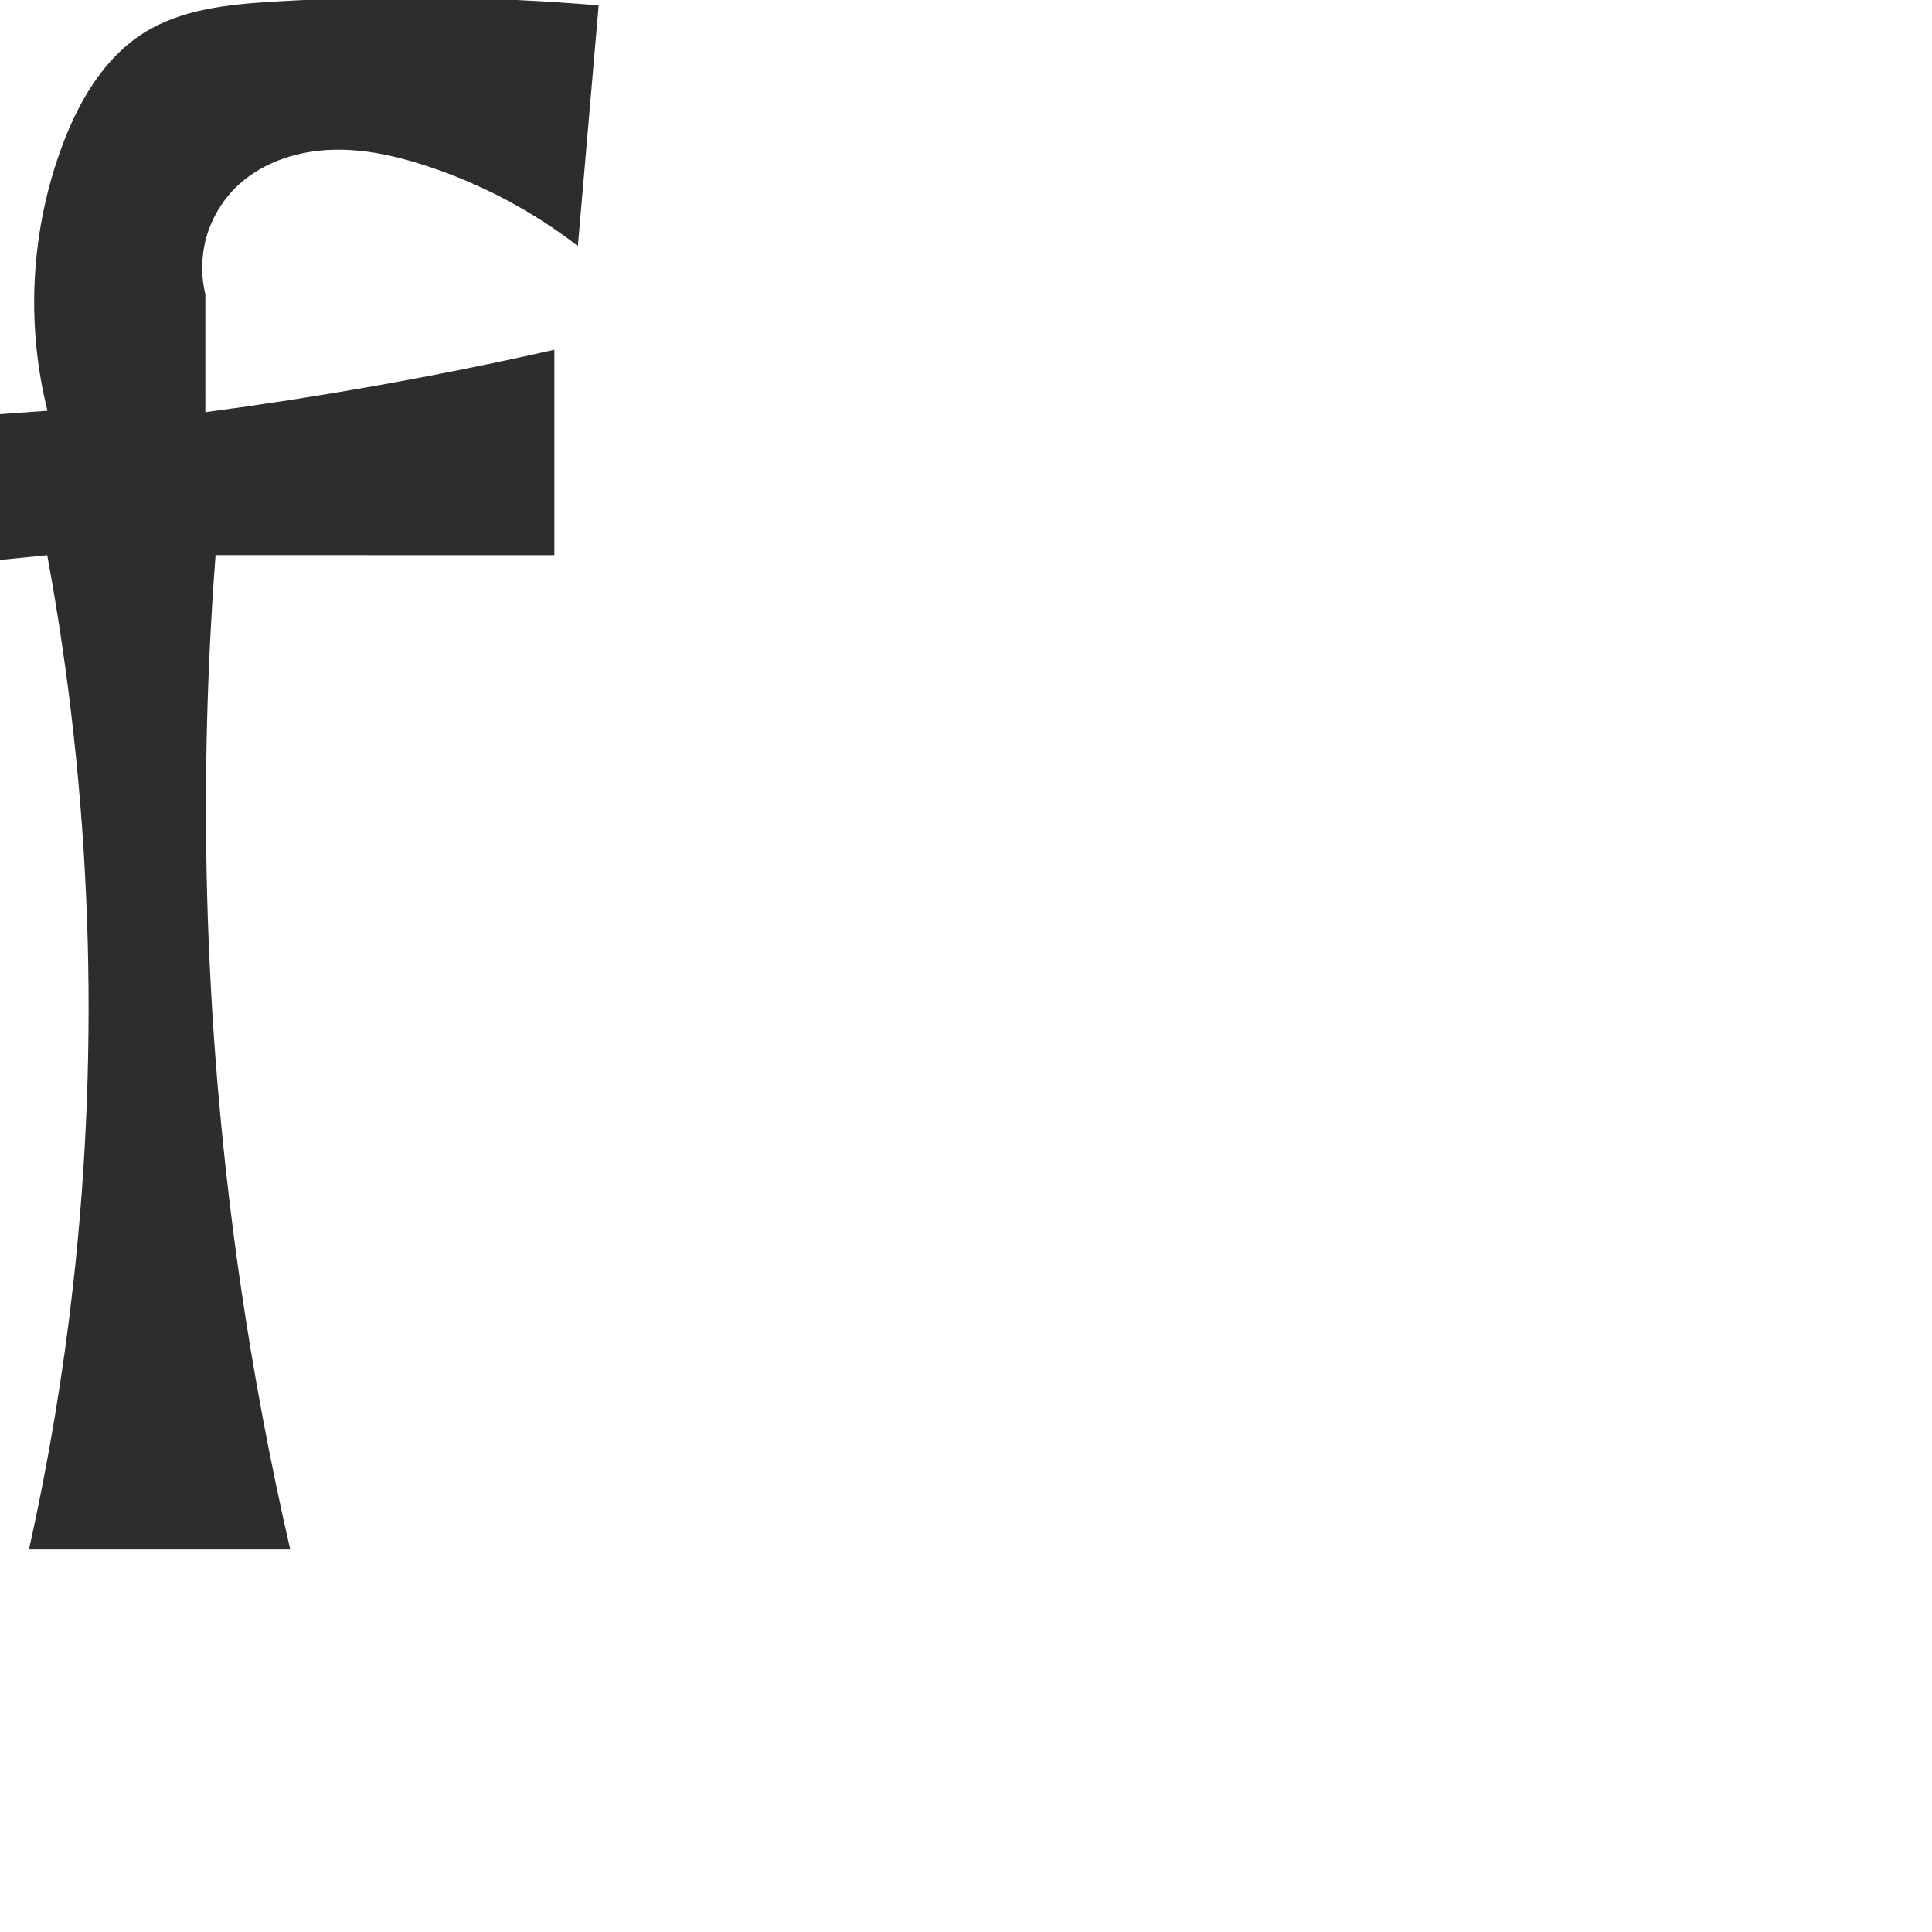 <?xml version="1.0" encoding="UTF-8" standalone="no"?>
<svg
   xmlns:dc="http://purl.org/dc/elements/1.1/"
   xmlns:cc="http://creativecommons.org/ns#"
   xmlns:rdf="http://www.w3.org/1999/02/22-rdf-syntax-ns#"
   xmlns:svg="http://www.w3.org/2000/svg"
   xmlns="http://www.w3.org/2000/svg"
   xmlns:sodipodi="http://sodipodi.sourceforge.net/DTD/sodipodi-0.dtd"
   xmlns:inkscape="http://www.inkscape.org/namespaces/inkscape"
   xml:space="preserve"
   width="1000"
   height="1000"
   version="1.1"
   style="clip-rule:evenodd;fill-rule:evenodd;image-rendering:optimizeQuality;shape-rendering:geometricPrecision;text-rendering:geometricPrecision"
   viewBox="0 0 1000 1000"
   id="svg10"
   sodipodi:docname="f.svg"
   inkscape:version="1.0.1 (3bc2e813f5, 2020-09-07)"><sodipodi:namedview
   pagecolor="#ffffff"
   bordercolor="#666666"
   borderopacity="1"
   objecttolerance="10"
   gridtolerance="10"
   guidetolerance="10"
   inkscape:pageopacity="0"
   inkscape:pageshadow="2"
   inkscape:window-width="1920"
   inkscape:window-height="1015"
   id="namedview12"
   showgrid="false"
   inkscape:zoom="0.84890884"
   inkscape:cx="200.74349"
   inkscape:cy="429.36736"
   inkscape:window-x="1920"
   inkscape:window-y="0"
   inkscape:window-maximized="1"
   inkscape:current-layer="svg10"
   showguides="true"
   inkscape:guide-bbox="true"
   inkscape:document-rotation="0"><sodipodi:guide
   position="0,1000"
   orientation="0,1"
   id="guide16"
   inkscape:label=""
   inkscape:locked="true"
   inkscape:color="rgb(0,0,255)" /><sodipodi:guide
   position="1763.312,2036.169"
   orientation="1000,0"
   id="guide18" /><sodipodi:guide
   position="0,200"
   orientation="0,1"
   id="guide20"
   inkscape:label="base"
   inkscape:locked="true"
   inkscape:color="rgb(0,0,255)" /><inkscape:grid
   type="xygrid"
   id="grid24"
   originx="-473.376"
   originy="-489.692" /><sodipodi:guide
   position="0,0"
   orientation="0,1"
   id="guide34"
   inkscape:label="bottom"
   inkscape:locked="true"
   inkscape:color="rgb(0,0,255)" /><sodipodi:guide
   position="225.051,1693.319"
   orientation="0,1"
   id="guide44"
   inkscape:label=""
   inkscape:locked="false"
   inkscape:color="rgb(0,0,255)" /><sodipodi:guide
   position="0,900"
   orientation="0,1"
   id="guide46"
   inkscape:label=""
   inkscape:locked="true"
   inkscape:color="rgb(0,0,255)" /><sodipodi:guide
   position="313.848,587.486"
   orientation="1,0"
   id="guide841"
   inkscape:label="width" />    <sodipodi:guide
   position="141.905,800.035"
   orientation="0,-1"
   id="guide851" /></sodipodi:namedview>
 <defs
   id="defs4"><inkscape:path-effect
   effect="spiro"
   id="path-effect928"
   is_visible="true"
   lpeversion="1" /><inkscape:path-effect
   effect="spiro"
   id="path-effect921"
   is_visible="true"
   lpeversion="1" /><inkscape:path-effect
   effect="spiro"
   id="path-effect917"
   is_visible="true"
   lpeversion="1" /><inkscape:path-effect
   effect="spiro"
   id="path-effect849"
   is_visible="true"
   lpeversion="1" /><inkscape:path-effect
   effect="spiro"
   id="path-effect851"
   is_visible="true"
   lpeversion="1" />
  <style
   type="text/css"
   id="style2">
   <![CDATA[
    .fil0 {fill:#EF7F1A;fill-rule:nonzero}
   ]]>
  </style>
 <inkscape:path-effect
   effect="spiro"
   id="path-effect1214"
   is_visible="true"
   lpeversion="1" /><inkscape:path-effect
   effect="spiro"
   id="path-effect1195"
   is_visible="true"
   lpeversion="1" /><inkscape:path-effect
   effect="spiro"
   id="path-effect992"
   is_visible="true"
   lpeversion="1" /><inkscape:path-effect
   effect="spiro"
   id="path-effect1060"
   is_visible="true"
   lpeversion="1" /><inkscape:path-effect
   effect="spiro"
   id="path-effect1047"
   is_visible="true"
   lpeversion="1" /><inkscape:path-effect
   effect="spiro"
   id="path-effect1085"
   is_visible="true"
   lpeversion="1" /><inkscape:path-effect
   effect="spiro"
   id="path-effect1286"
   is_visible="true"
   lpeversion="1" /></defs>
 
<path
   id="path919"
   style="fill:#2d2d2d;fill-rule:nonzero;stroke:none;stroke-width:1.141px;stroke-linecap:butt;stroke-linejoin:miter;stroke-opacity:1"
   d="m 106.303,152.338 c -2.344,-9.608 -2.186,-19.815 0.454,-29.346 2.64,-9.531 7.755,-18.365 14.708,-25.398 12.384,-12.527 30.09,-18.872 47.673,-19.931 17.583,-1.059 35.137,2.777 51.869,8.284 28.122,9.256 54.653,23.322 78.096,41.403 L 309.854,2.792 C 253.749,-1.93 197.302,-2.57 141.105,0.879 118.064,2.292 94.081,4.709 74.523,16.97 53.933,29.878 40.961,52.129 32.409,74.876 15.978,118.585 13.207,167.32 24.58,212.61 l -67.409,4.848 2.218,76.393 65.054,-6.479 c 22.927,124.174 27.481,251.725 13.469,377.219 -5.157,46.189 -12.814,92.099 -22.925,137.462 H 150.238 C 139.772,756.579 131.165,710.676 124.446,664.499 106.297,539.758 101.975,413.01 111.585,287.323 l 175.343,0.05 0.002,-106.339 c -31.208,7.049 -62.583,13.362 -94.089,18.932 -28.751,5.083 -57.612,9.547 -86.556,13.389 l 0.017,-61.016 z"
   sodipodi:nodetypes="aaaccaaaccccaccacccaca"
   inkscape:path-effect="#path-effect928"
   inkscape:original-d="m 106.30329,152.33775 c 2.55275,-18.76206 0.7841,-42.42247 15.16152,-54.744052 25.36604,-21.738948 66.70768,-17.809158 99.54142,-11.64766 28.95866,5.434312 46.64721,62.319822 78.09599,41.403402 L 309.85387,2.791508 C 267.24113,-18.561515 196.99994,-5.4587025 141.10473,0.878678 118.41709,3.4509944 93.500991,4.2748928 74.522615,16.970038 54.684977,30.239966 40.431368,52.397622 32.409414,74.875858 16.953079,118.1859 47.968913,252.09219 24.5804,212.60975 l -67.408852,4.8481 2.217788,76.39336 65.053716,-6.47889 c 11.236437,7.01779 21.614293,251.66283 13.469166,377.21856 -3.00725,46.35623 4.651814,92.92399 -22.925431,137.46243 0,0 101.830843,39.18009 135.250983,0 0,0 -20.68336,-91.18441 -25.79142,-137.55439 -13.77449,-125.0421 -12.86109,-377.17629 -12.86109,-377.17629 l 175.34343,0.0497 0.002,-106.33906 c 0,0 -62.59156,13.32975 -94.08877,18.93173 -28.7439,5.11229 -86.55552,13.38913 -86.55552,13.38913 -10.270844,-27.40896 -2.72513,-40.86327 0.0169,-61.01638 z" /></svg>
